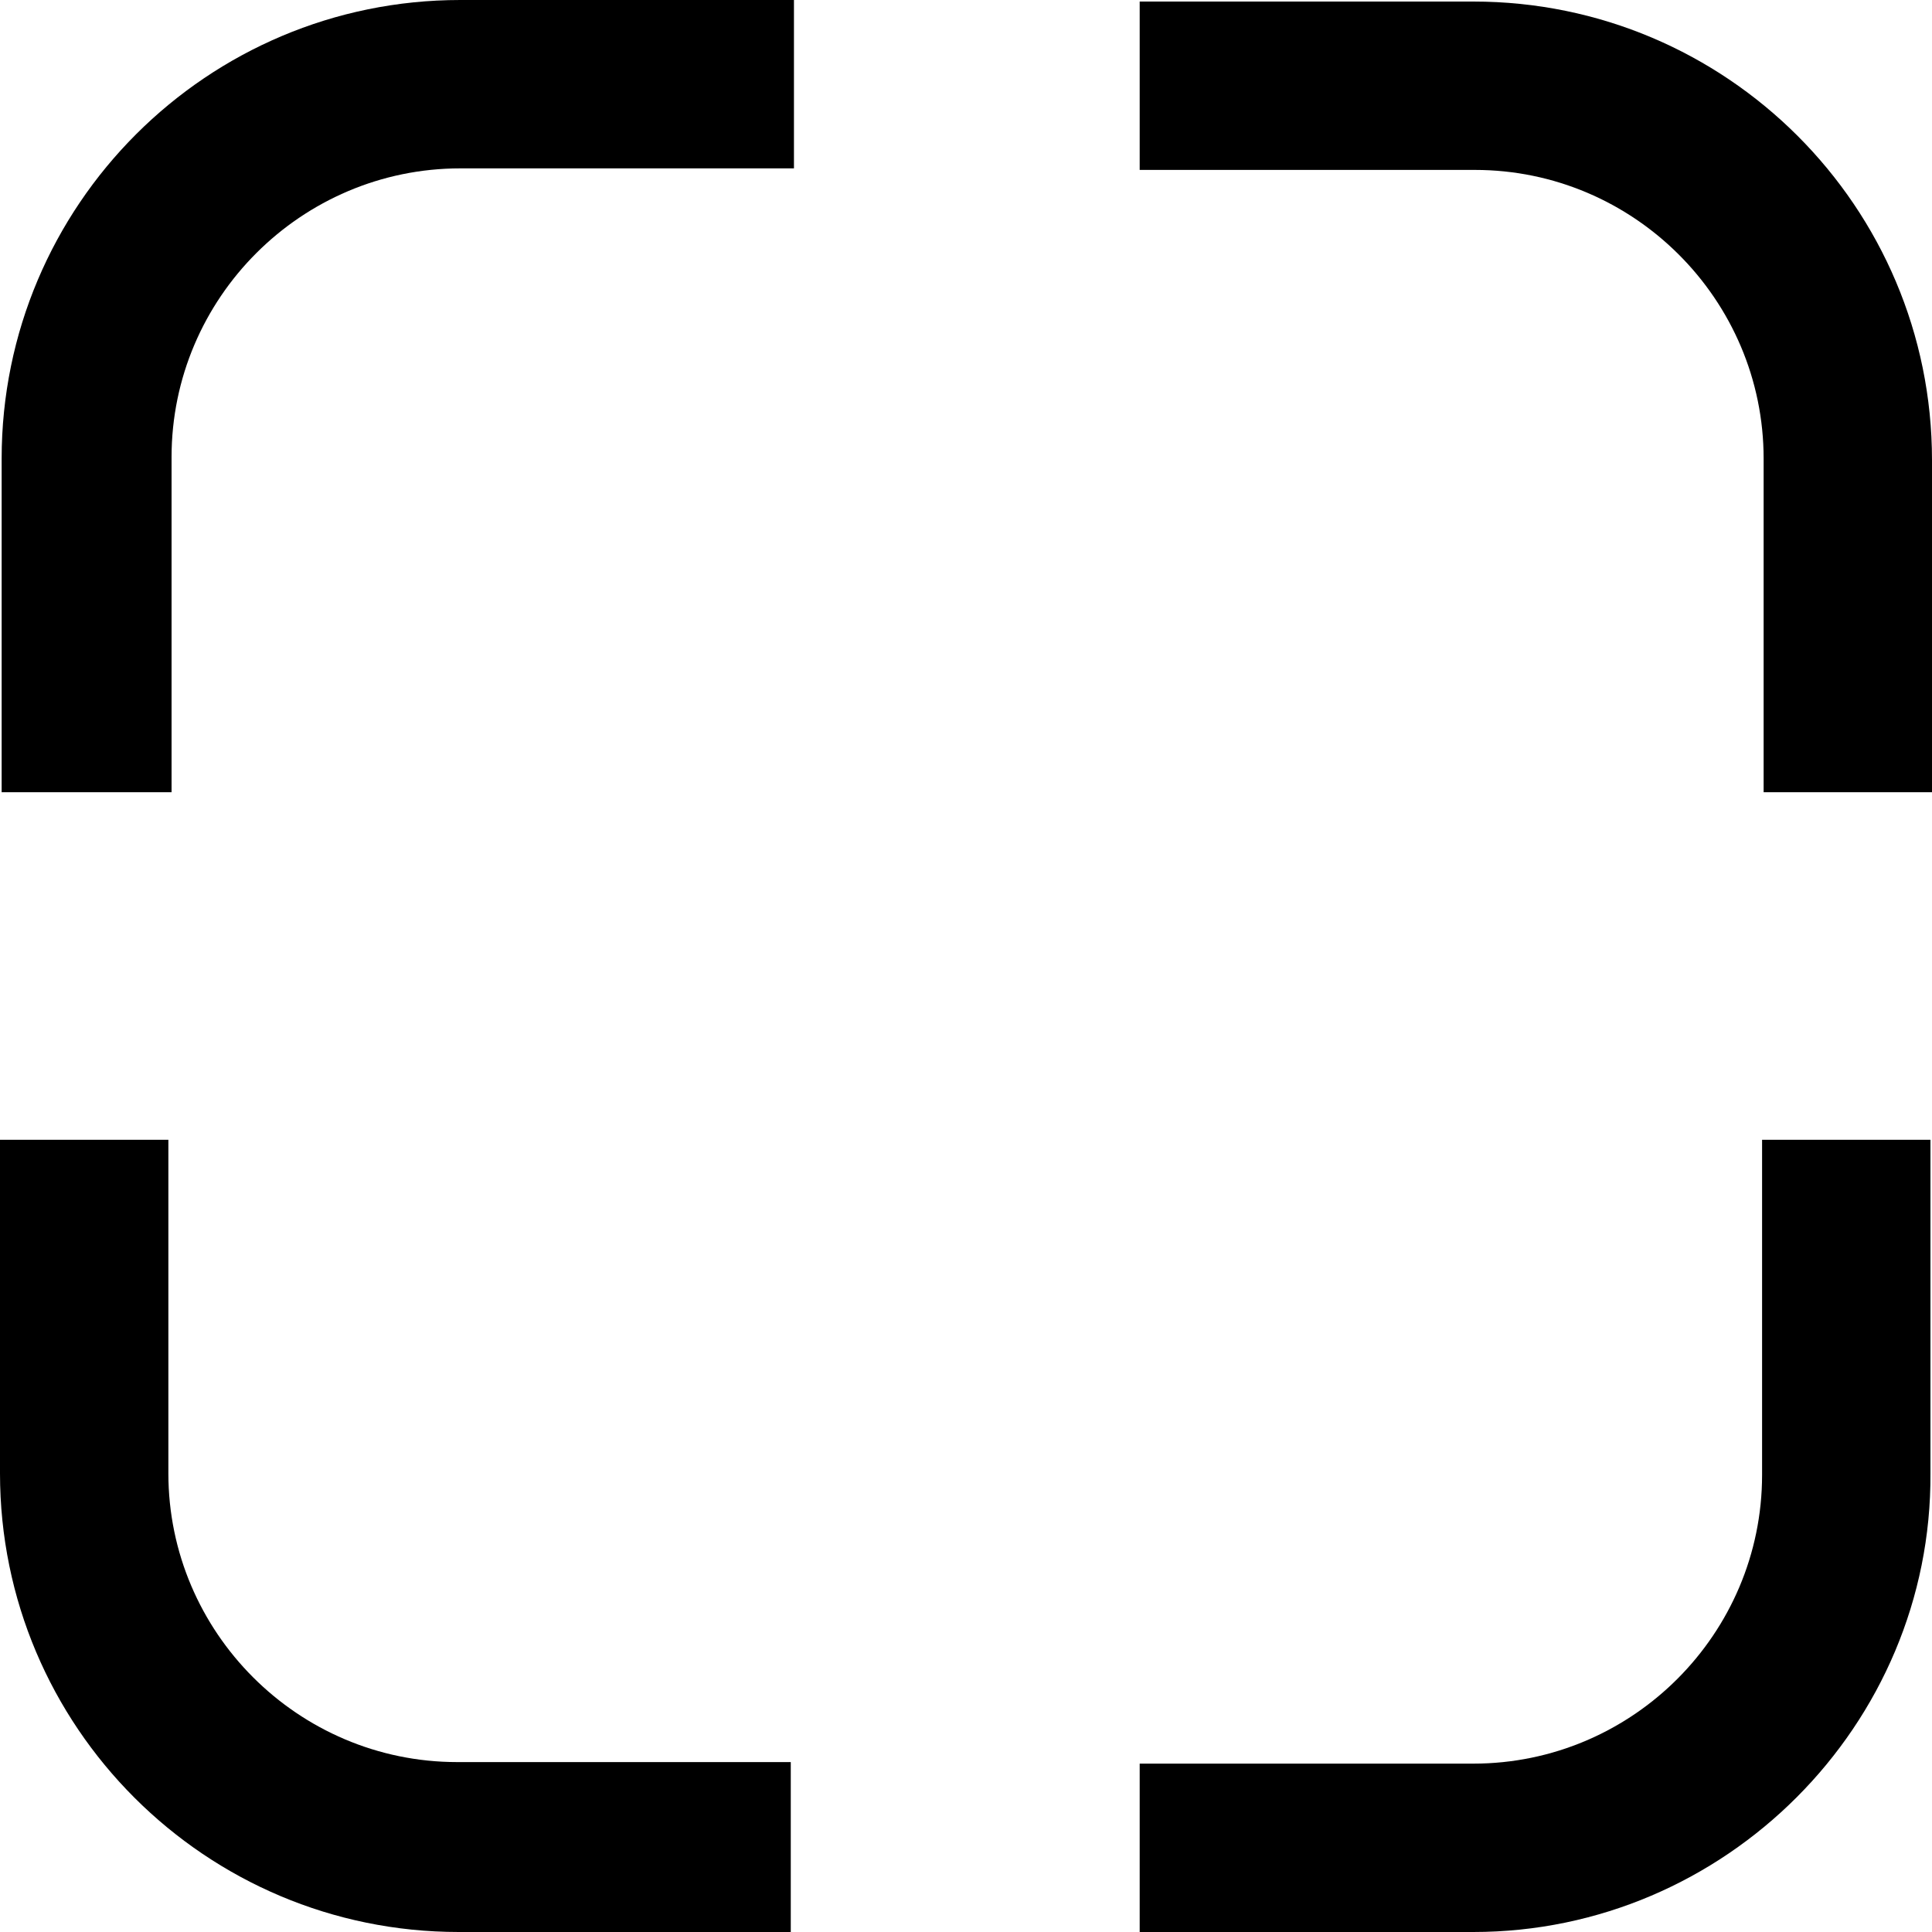 <svg width="20" height="20" viewBox="0 0 20 20" fill="none" xmlns="http://www.w3.org/2000/svg">
<path d="M8.202 20H4.749C2.127 20 0 17.874 0 15.252V11.799H1.743V15.252C1.743 16.898 3.086 18.241 4.733 18.241H8.186V20H8.202Z" fill="black"/>
<path d="M15.252 20H11.798V18.257H15.252C16.898 18.257 18.241 16.915 18.241 15.268V11.799H19.984V15.252C20 17.858 17.858 20 15.252 20Z" fill="black"/>
<path d="M20 8.201H18.257V4.748C18.257 3.102 16.914 1.759 15.268 1.759H11.798V0.016H15.252C17.873 0.016 20 2.142 20 4.764V8.201Z" fill="black"/>
<path d="M1.76 8.201H0.017V4.748C0.017 2.126 2.143 0 4.765 0H8.219V1.743H4.765C3.119 1.743 1.776 3.086 1.776 4.732V8.201H1.76Z" fill="black"/>
</svg>
